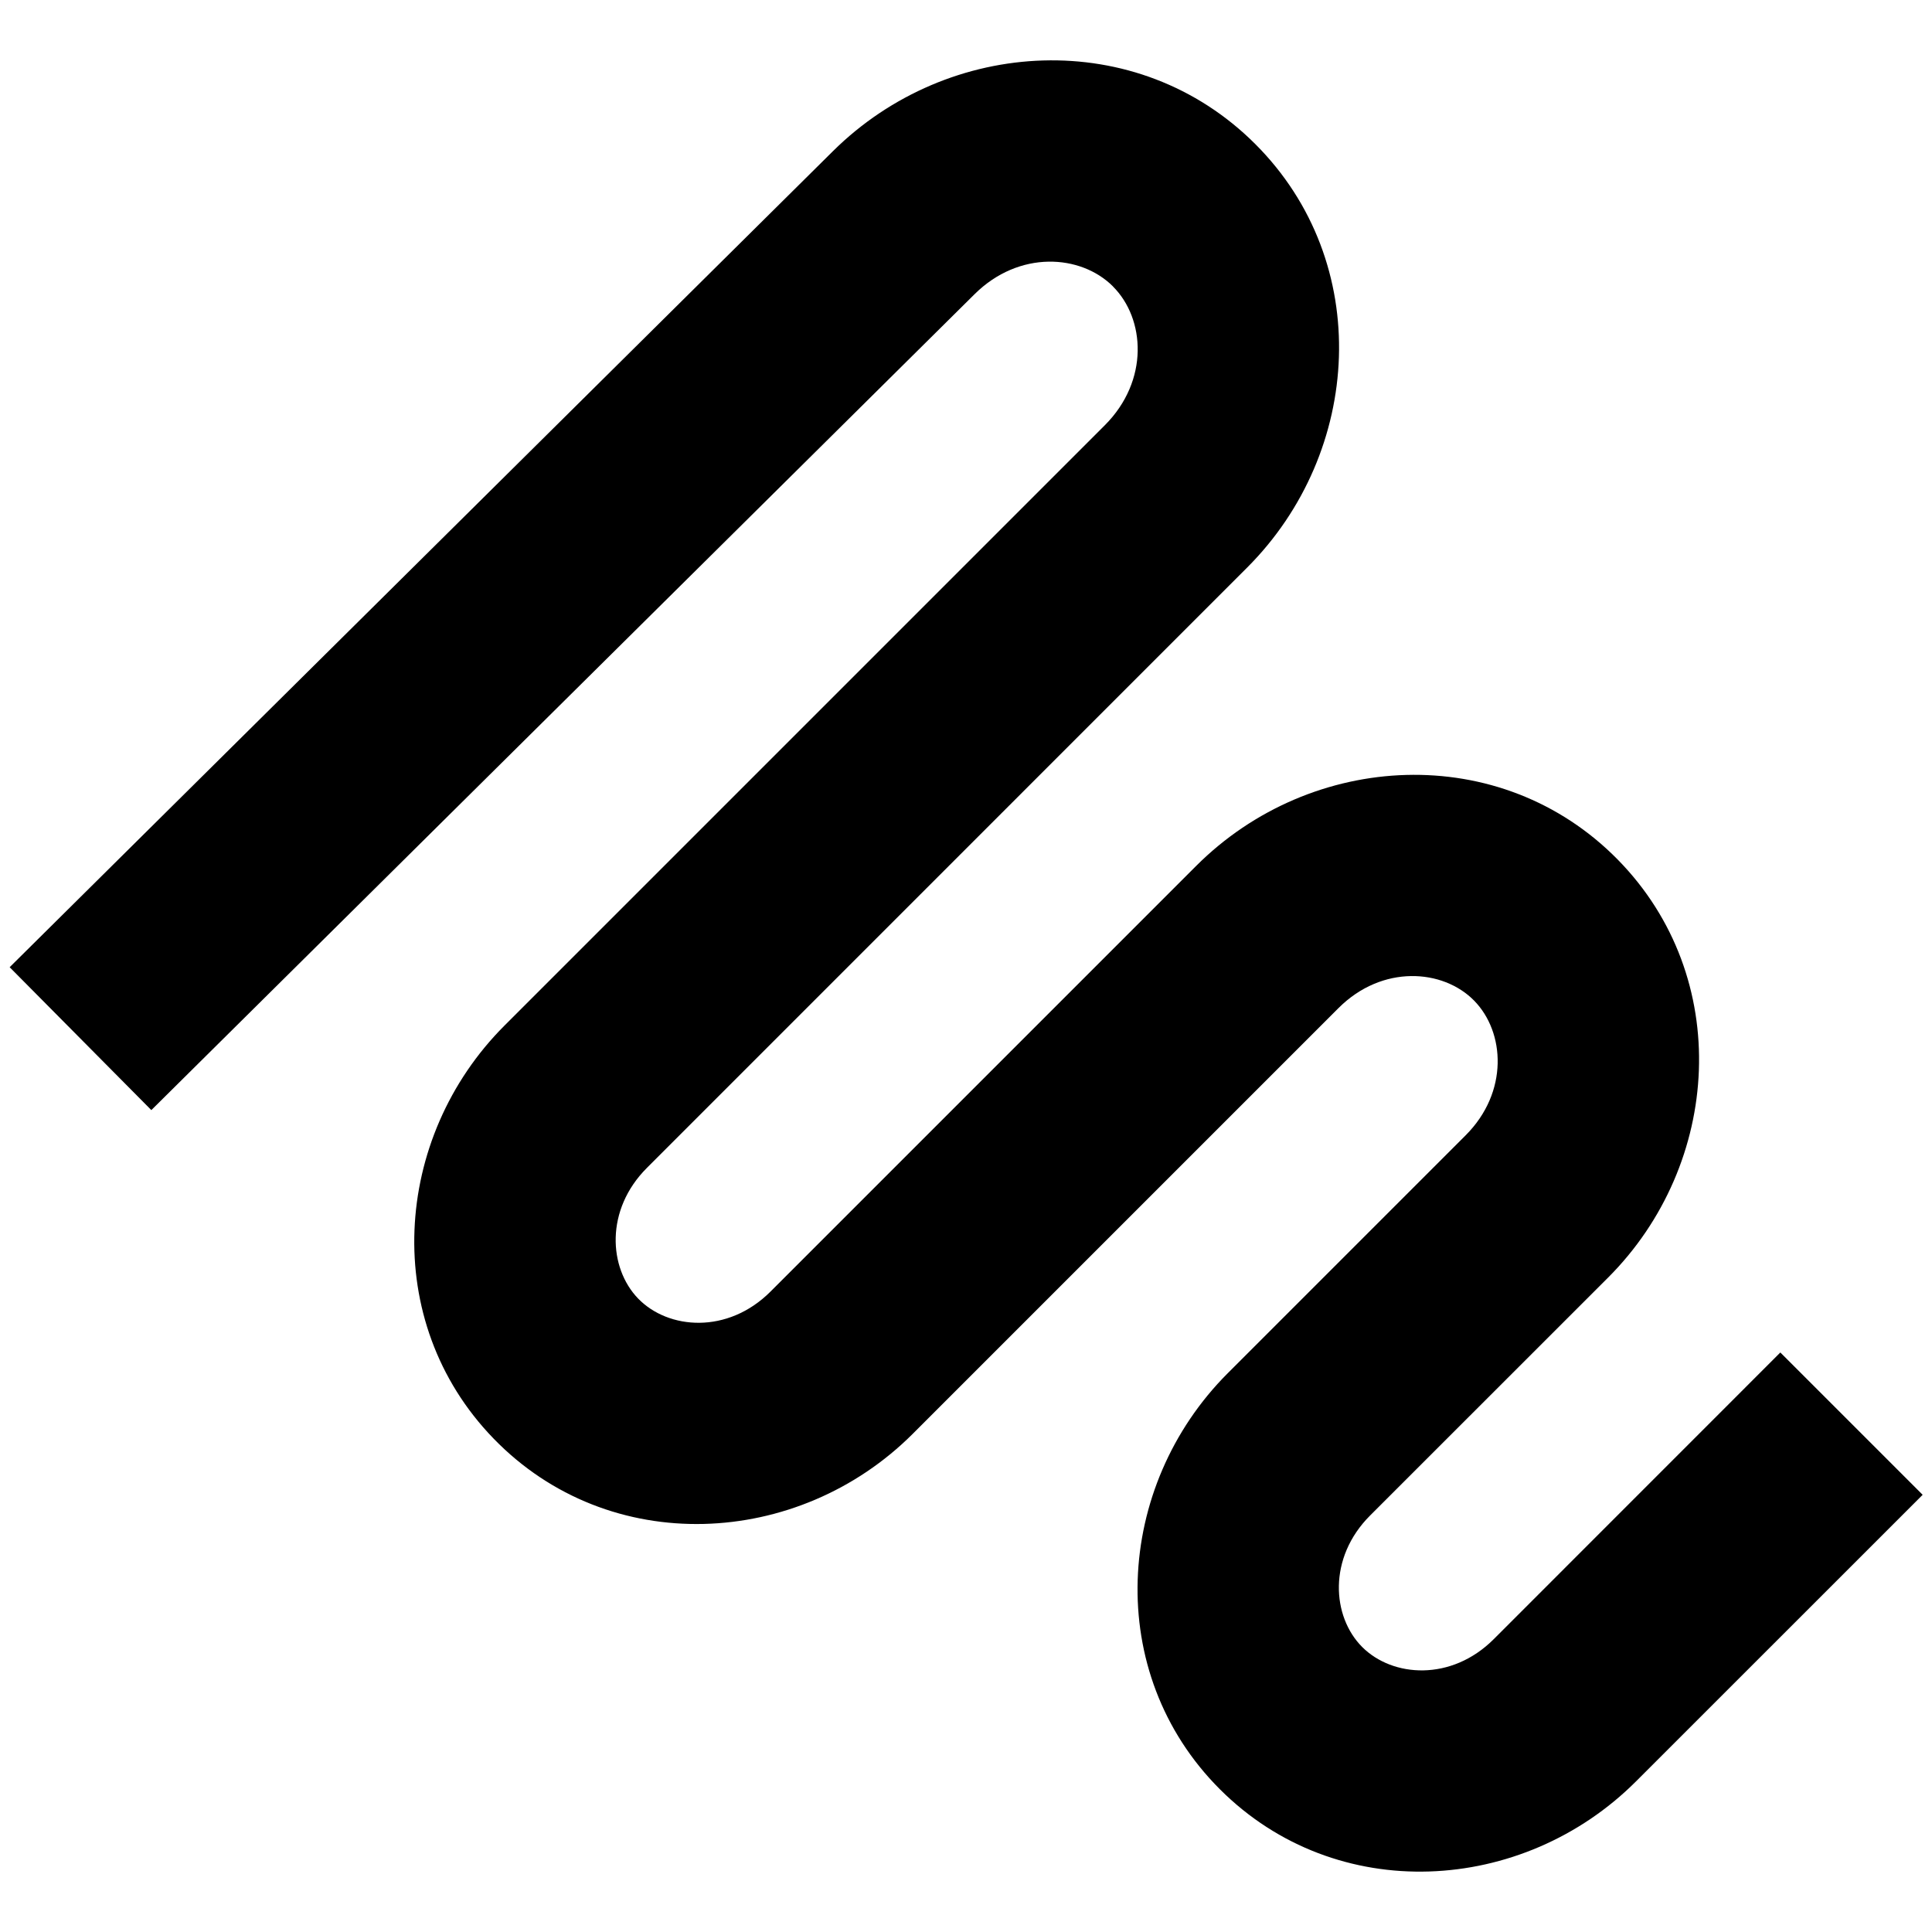 <svg xmlns="http://www.w3.org/2000/svg" fill="none" viewBox="0 0 24 24" id="Pen-Draw--Streamline-Sharp-Remix">
  <desc>
    Pen Draw Streamline Icon: https://streamlinehq.com
  </desc>
  <g id="Remix/Interface Essential/pen-draw">
    <path id="Union" fill="#000000" fill-rule="evenodd" d="M13.826 3.558c-0.4 -0.4 -1.166 -0.452 -1.719 0.096L1.88 13.79 0.12 12.015 10.348 1.877l0 -0c1.434 -1.42 3.78 -1.553 5.246 -0.087 1.472 1.472 1.331 3.828 -0.101 5.26L8.036 14.508c-0.521 0.521 -0.476 1.243 -0.109 1.623 0.374 0.386 1.112 0.446 1.645 -0.087l5.288 -5.288c1.427 -1.427 3.781 -1.559 5.237 -0.077 1.437 1.464 1.289 3.782 -0.121 5.192L17.02 18.826c-0.527 0.527 -0.475 1.257 -0.098 1.634 0.377 0.377 1.107 0.429 1.634 -0.098l3.56 -3.561 1.768 1.768 -3.561 3.56c-1.406 1.406 -3.721 1.546 -5.169 0.098 -1.448 -1.448 -1.308 -3.763 0.098 -5.169l2.955 -2.955c0.536 -0.536 0.489 -1.282 0.105 -1.673 -0.387 -0.394 -1.142 -0.45 -1.685 0.093l-5.288 5.288c-1.421 1.421 -3.768 1.546 -5.209 0.058 -1.408 -1.454 -1.254 -3.738 0.137 -5.129l7.458 -7.458c0.552 -0.553 0.502 -1.323 0.1 -1.724Z" clip-rule="evenodd" stroke-width="1"></path>
  </g>
</svg>